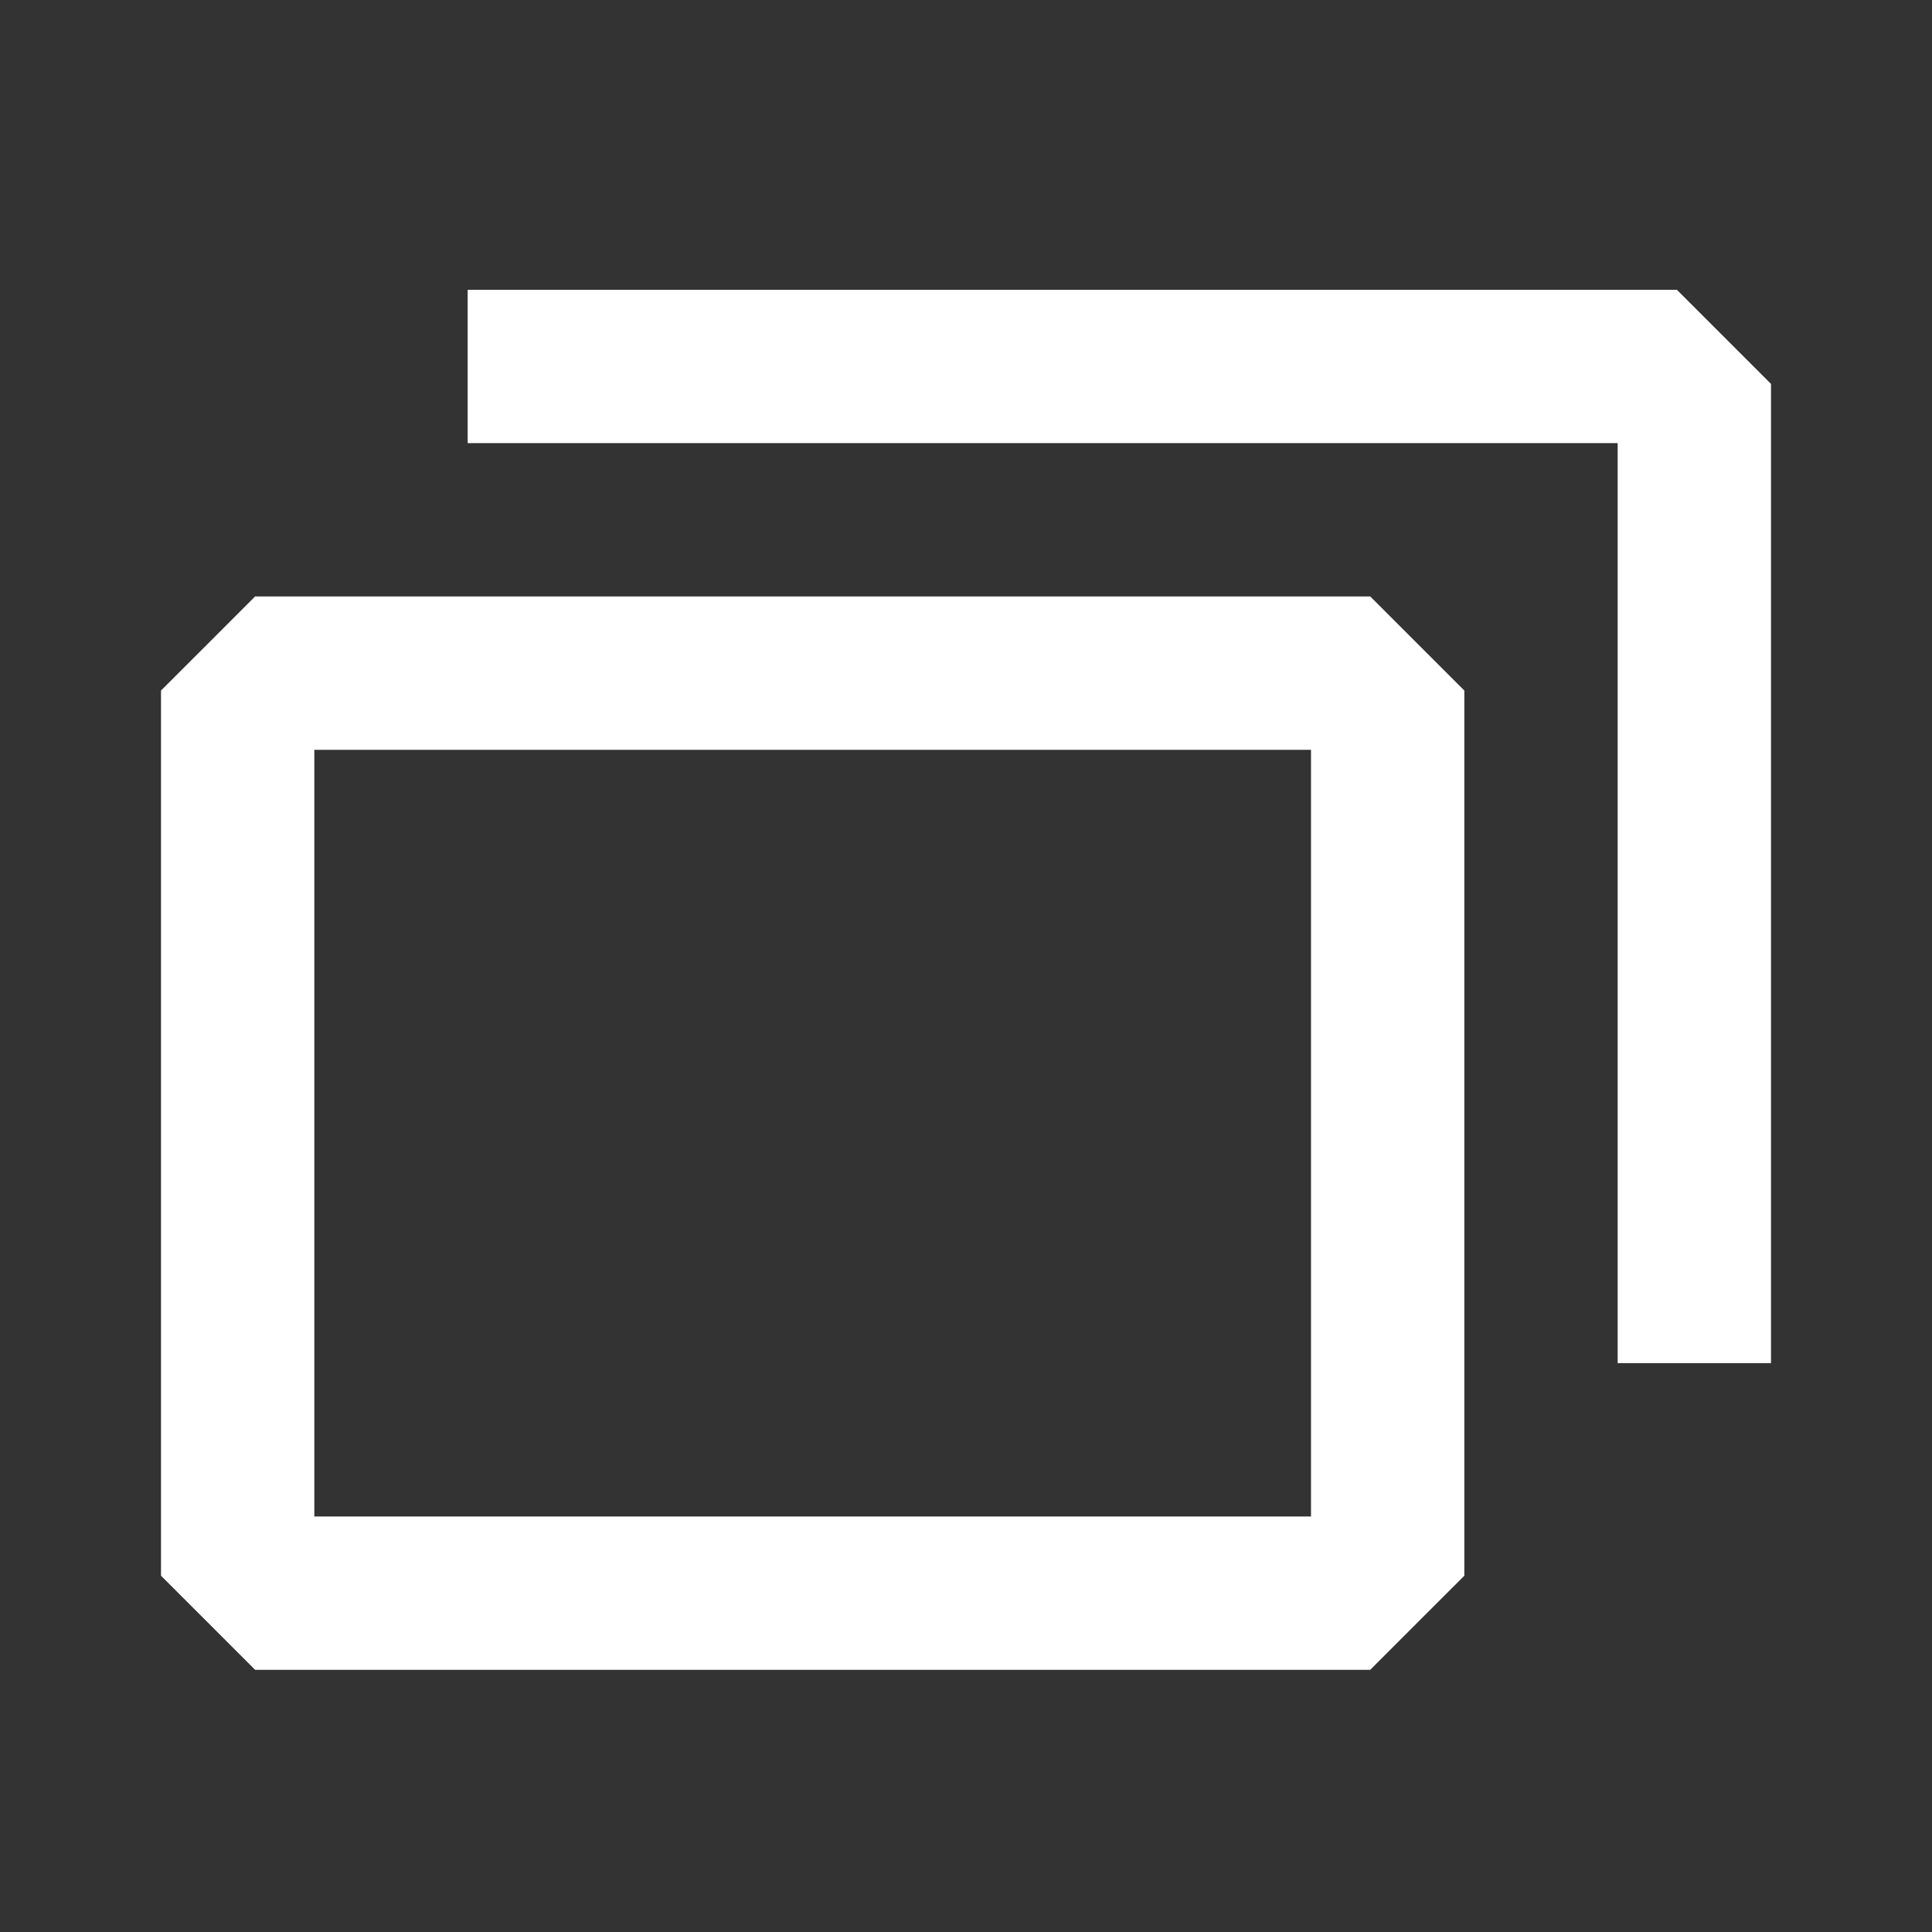 <svg width="500" height="500" viewBox="0 0 500 500" fill="none" xmlns="http://www.w3.org/2000/svg">
<rect x="0" y="0" width="500" height="500" fill="#333333" stroke="none"/>
<path fill-rule="evenodd" clip-rule="evenodd" d="M121.032 94.841V114.683H269.842H418.651V233.73V352.778H438.492H458.334V226.066V99.35L446.156 87.178L433.983 75H277.505H121.032V94.841ZM53.845 166.543L41.667 178.715V293.254V407.793L53.845 419.965L66.017 432.143H210.318H354.618L366.791 419.965L378.969 407.793V293.254V178.715L366.791 166.543L354.618 154.365H210.318H66.017L53.845 166.543ZM81.35 293.254V392.46H210.318H339.286V293.254V194.048H210.318H81.35V293.254Z" fill="white"/>
</svg>
